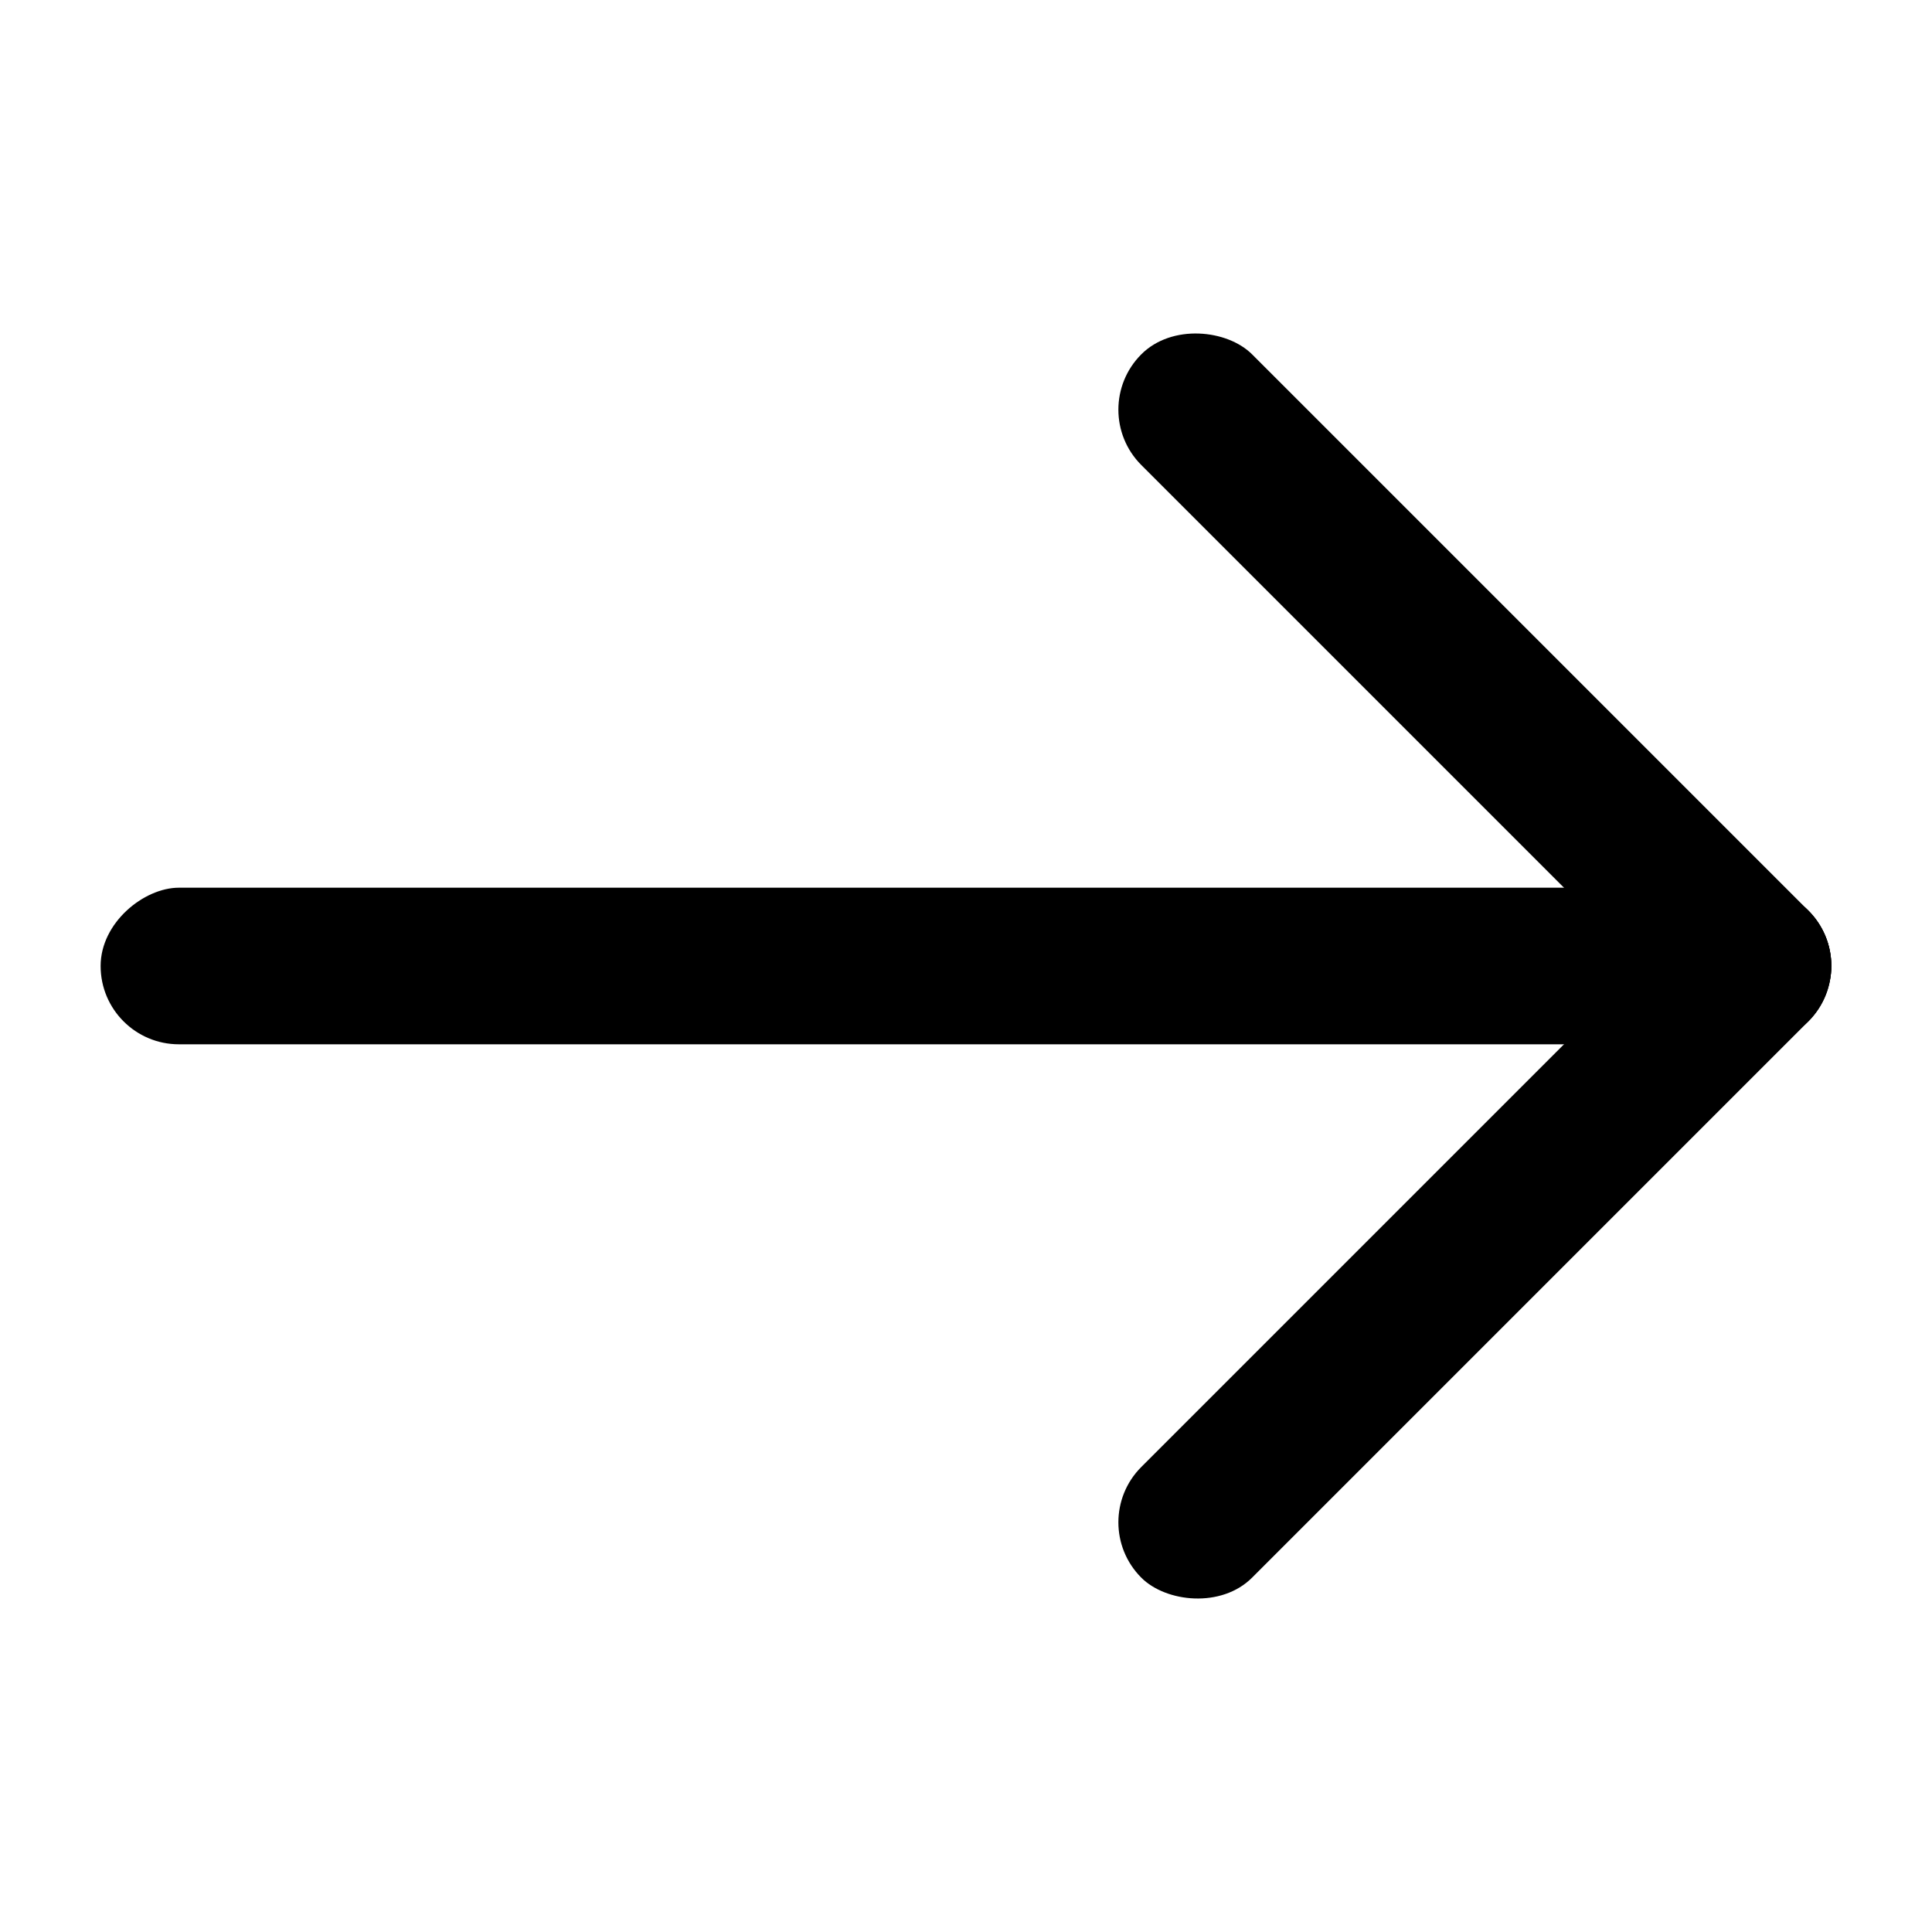<?xml version="1.0" encoding="UTF-8" standalone="no"?>
<svg version="1.1" width="1024" height="1024" viewBox="0 0 1024 1024" xmlns="http://www.w3.org/2000/svg">
  <rect width="83" height="917.336" x="470.5" y="-970.668" ry="41.5" transform="rotate(90)" />
  <rect width="500" height="83" x="-336.456" y="-1060.533" ry="41.5" transform="rotate(135)" />
  <rect width="83" height="500" x="253.456" y="560.533" ry="41.5" transform="rotate(-45)" />
</svg>
